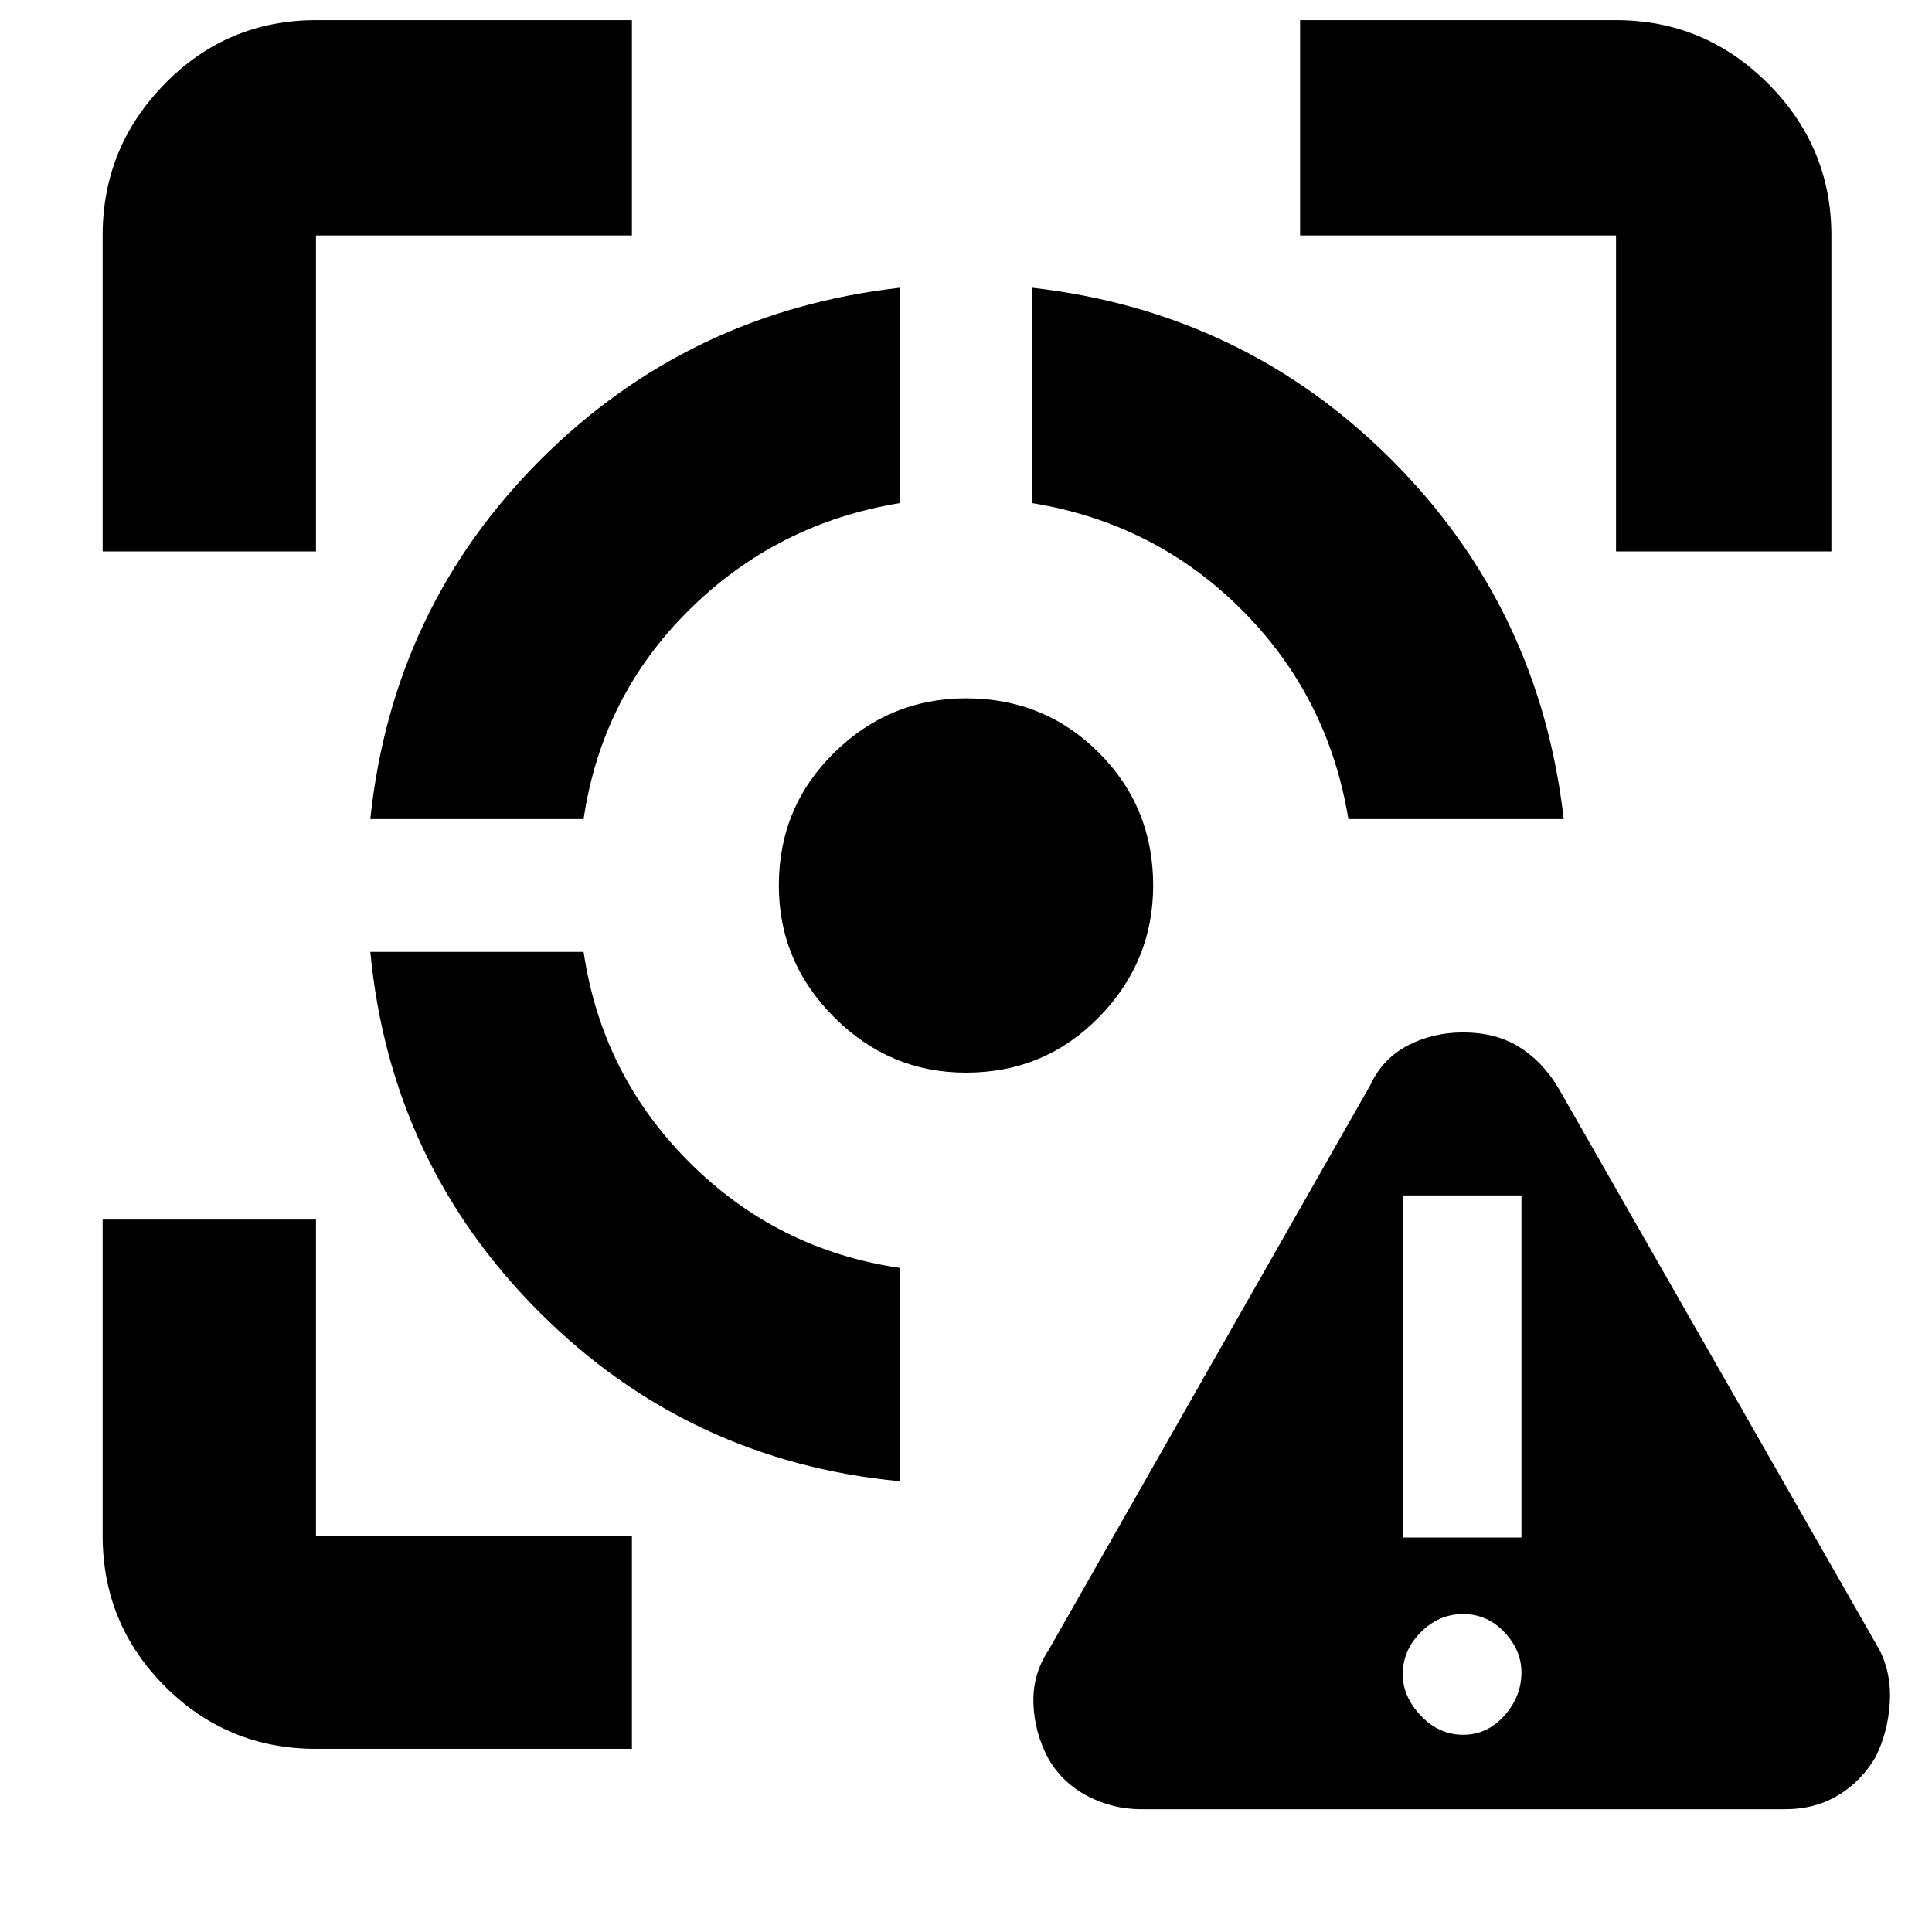 <svg xmlns="http://www.w3.org/2000/svg" height="40" width="40"><path d="M23.625 37.458q-.583 0-1.104-.27-.521-.271-.813-.771-.291-.542-.312-1.146-.021-.604.312-1.104l6.667-11.709q.25-.541.771-.812t1.146-.271q.666 0 1.146.292.479.291.812.833l6.667 11.667q.25.5.208 1.104-.042.604-.292 1.104-.291.5-.771.792-.479.291-1.104.291Zm6.667-1.541q.5 0 .854-.396t.354-.896q0-.458-.354-.833-.354-.375-.854-.375t-.875.375q-.375.375-.375.875 0 .458.375.854.375.396.875.396Zm-1.25-4.084H31.5V24.75h-2.458ZM7.667 19.708h4.416q.375 2.542 2.188 4.354 1.812 1.813 4.354 2.188v4.417q-4.375-.417-7.458-3.5-3.084-3.084-3.5-7.459Zm10.958-13.75v4.459q-2.542.416-4.354 2.208-1.813 1.792-2.188 4.333H7.667q.458-4.375 3.521-7.437 3.062-3.063 7.437-3.563Zm1.375 8.5q1.625 0 2.75 1.125t1.125 2.75q0 1.584-1.125 2.729-1.125 1.146-2.75 1.146-1.583 0-2.729-1.146-1.146-1.145-1.146-2.729 0-1.625 1.146-2.75T20 14.458Zm1.375-8.5q4.375.5 7.437 3.563 3.063 3.062 3.563 7.437h-4.458q-.417-2.541-2.209-4.333-1.791-1.792-4.333-2.208Zm-19.25 5.459V4.875q0-1.833 1.292-3.146Q4.708.417 6.542.417h6.541v4.458H6.542v6.542Zm10.958 24.791H6.542q-1.834 0-3.125-1.291-1.292-1.292-1.292-3.125V25.25h4.417v6.542h6.541Zm20.375-24.791V4.875h-6.541V.417h6.541q1.834 0 3.146 1.312 1.313 1.313 1.313 3.146v6.542Z"/></svg>